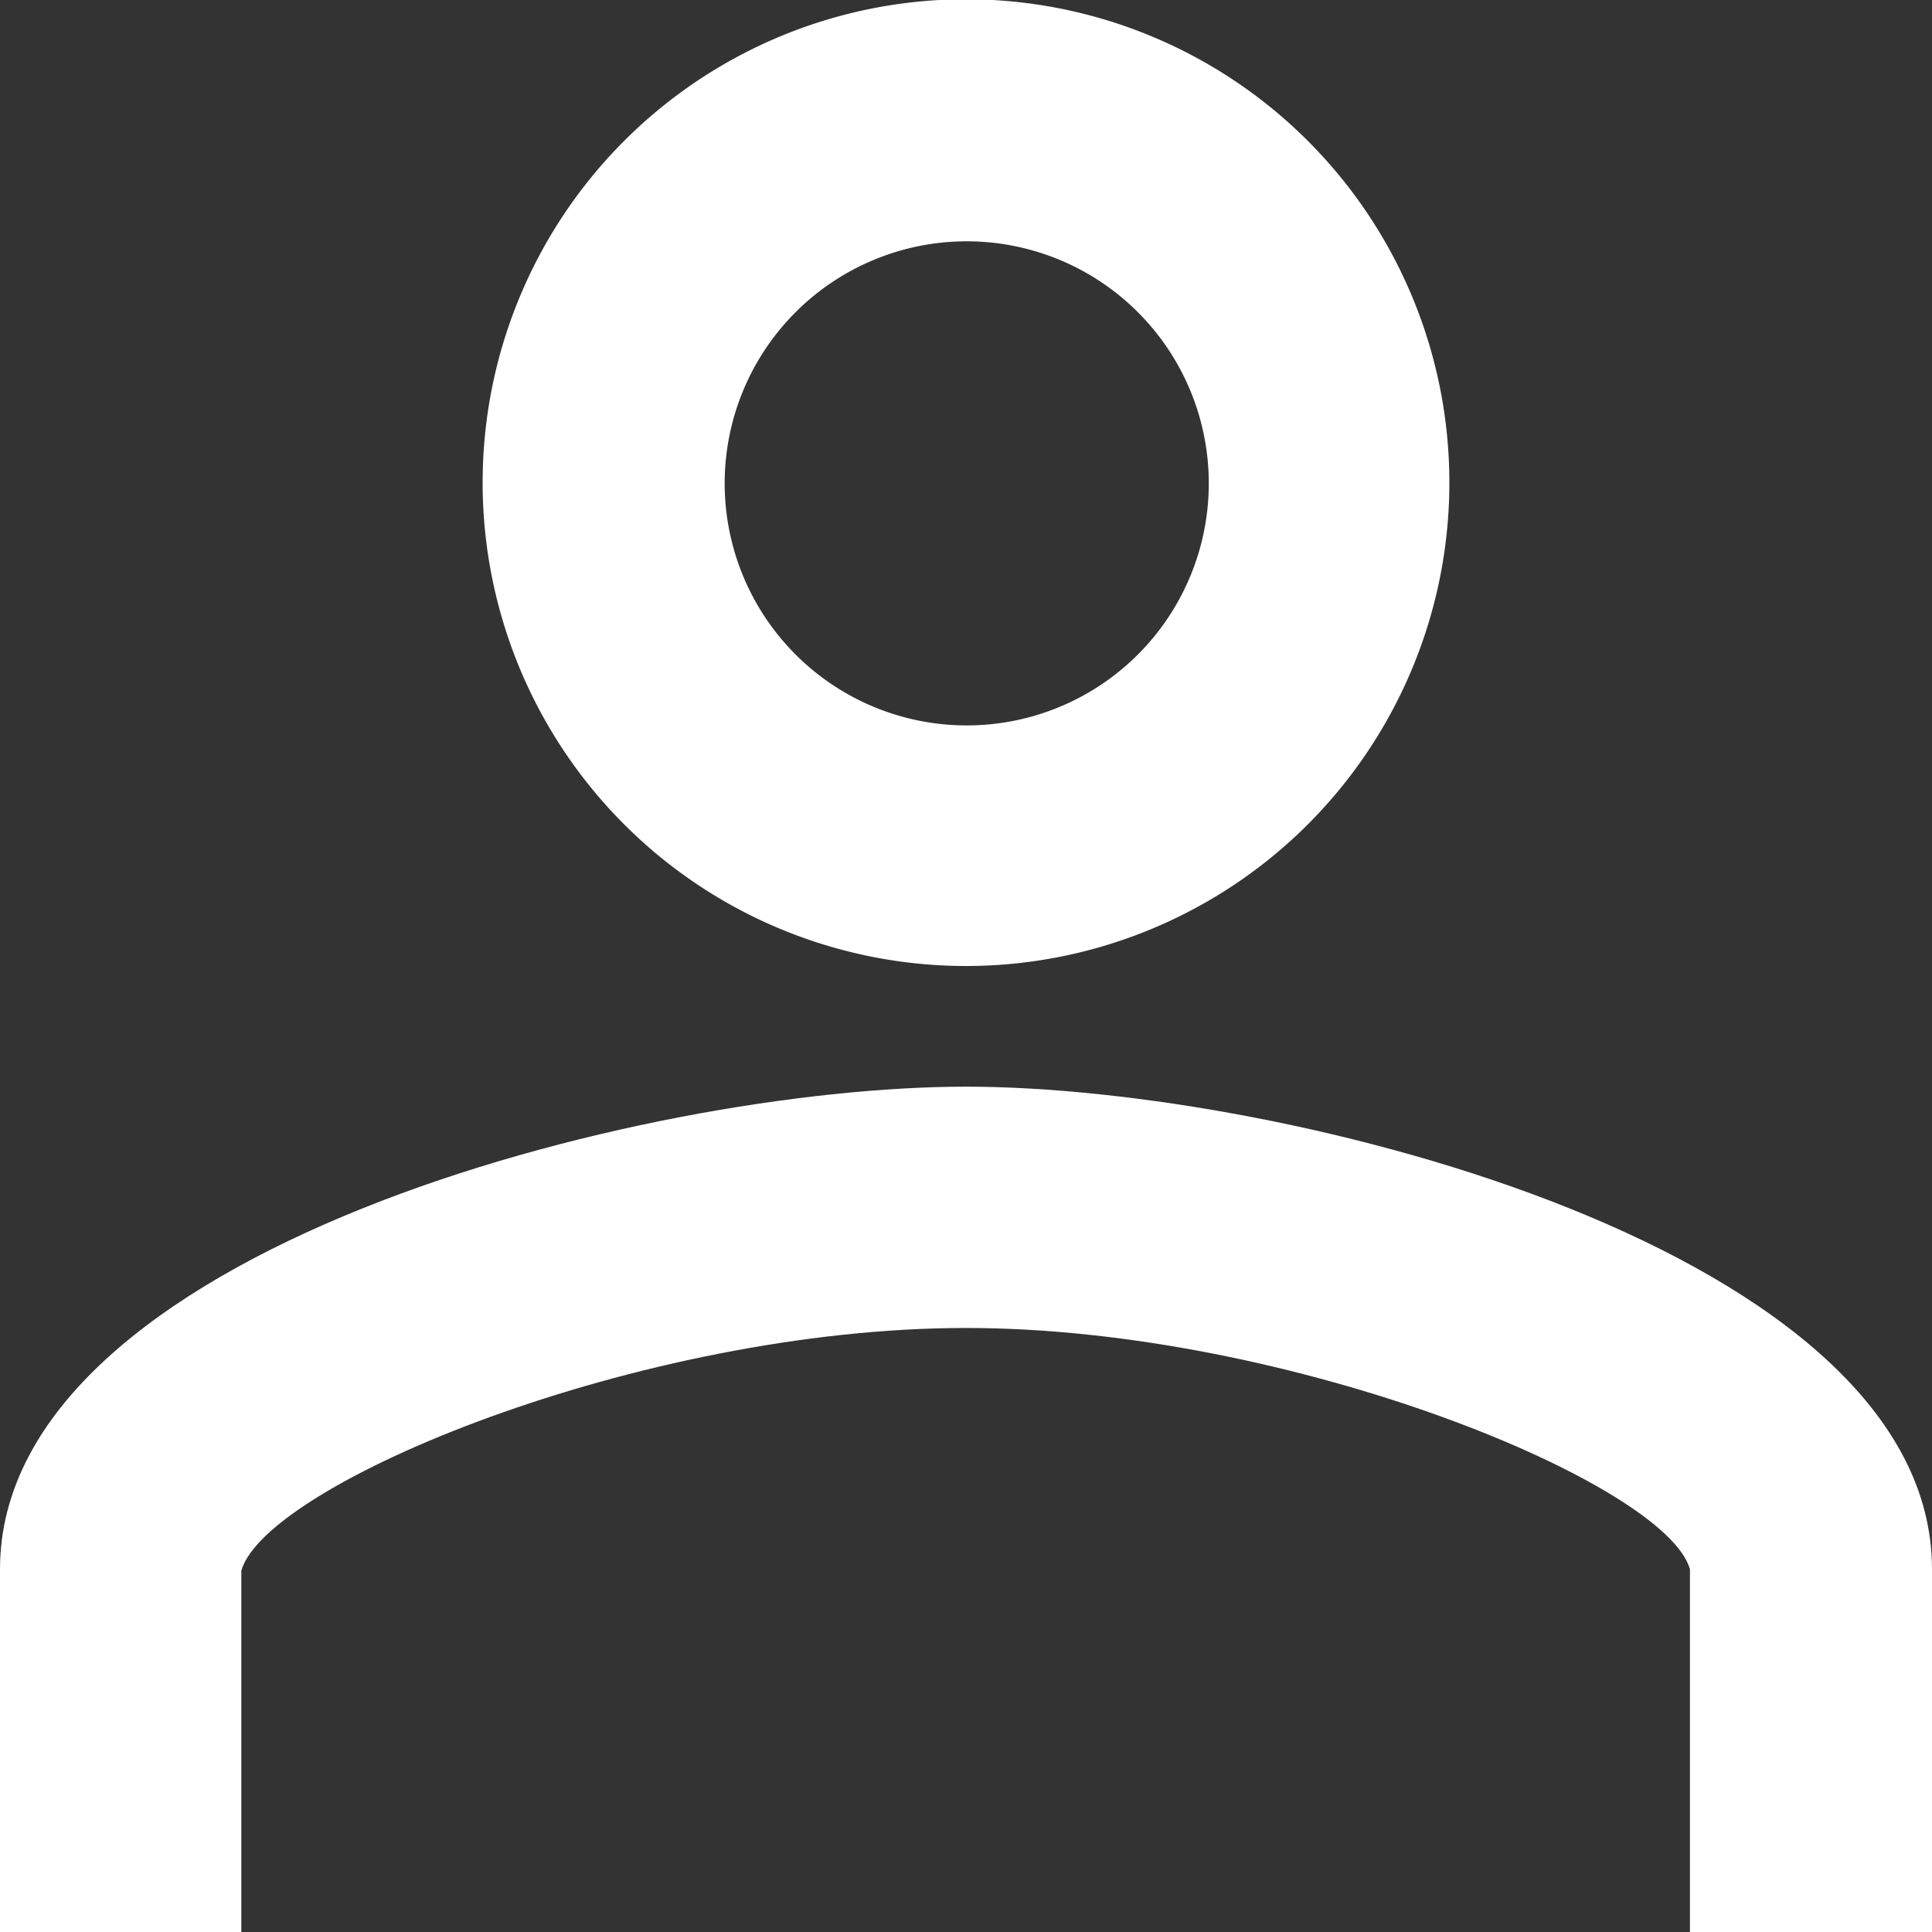 <svg xmlns="http://www.w3.org/2000/svg" viewBox="0 0 26.26 26.26"><rect x="0" y="0" width="26.26" height="26.26" fill="#333333" stroke="none"/><defs><style>.cls-1{fill:#fff;}</style></defs><g id="Layer_2" data-name="Layer 2"><g id="Homepage"><path class="cls-1" d="M13.13,13.13A6.57,6.57,0,1,0,6.56,6.56,6.57,6.57,0,0,0,13.13,13.13Zm0-9.85A3.29,3.29,0,1,1,9.85,6.56,3.29,3.29,0,0,1,13.13,3.28Z"/><path class="cls-1" d="M13.13,14.77C8.75,14.77,0,17,0,21.33v4.93H3.28V21.35c.33-1.18,5.42-3.3,9.85-3.3s9.52,2.12,9.84,3.28v4.93h3.29V21.33C26.26,17,17.51,14.77,13.13,14.77Z"/></g></g></svg>